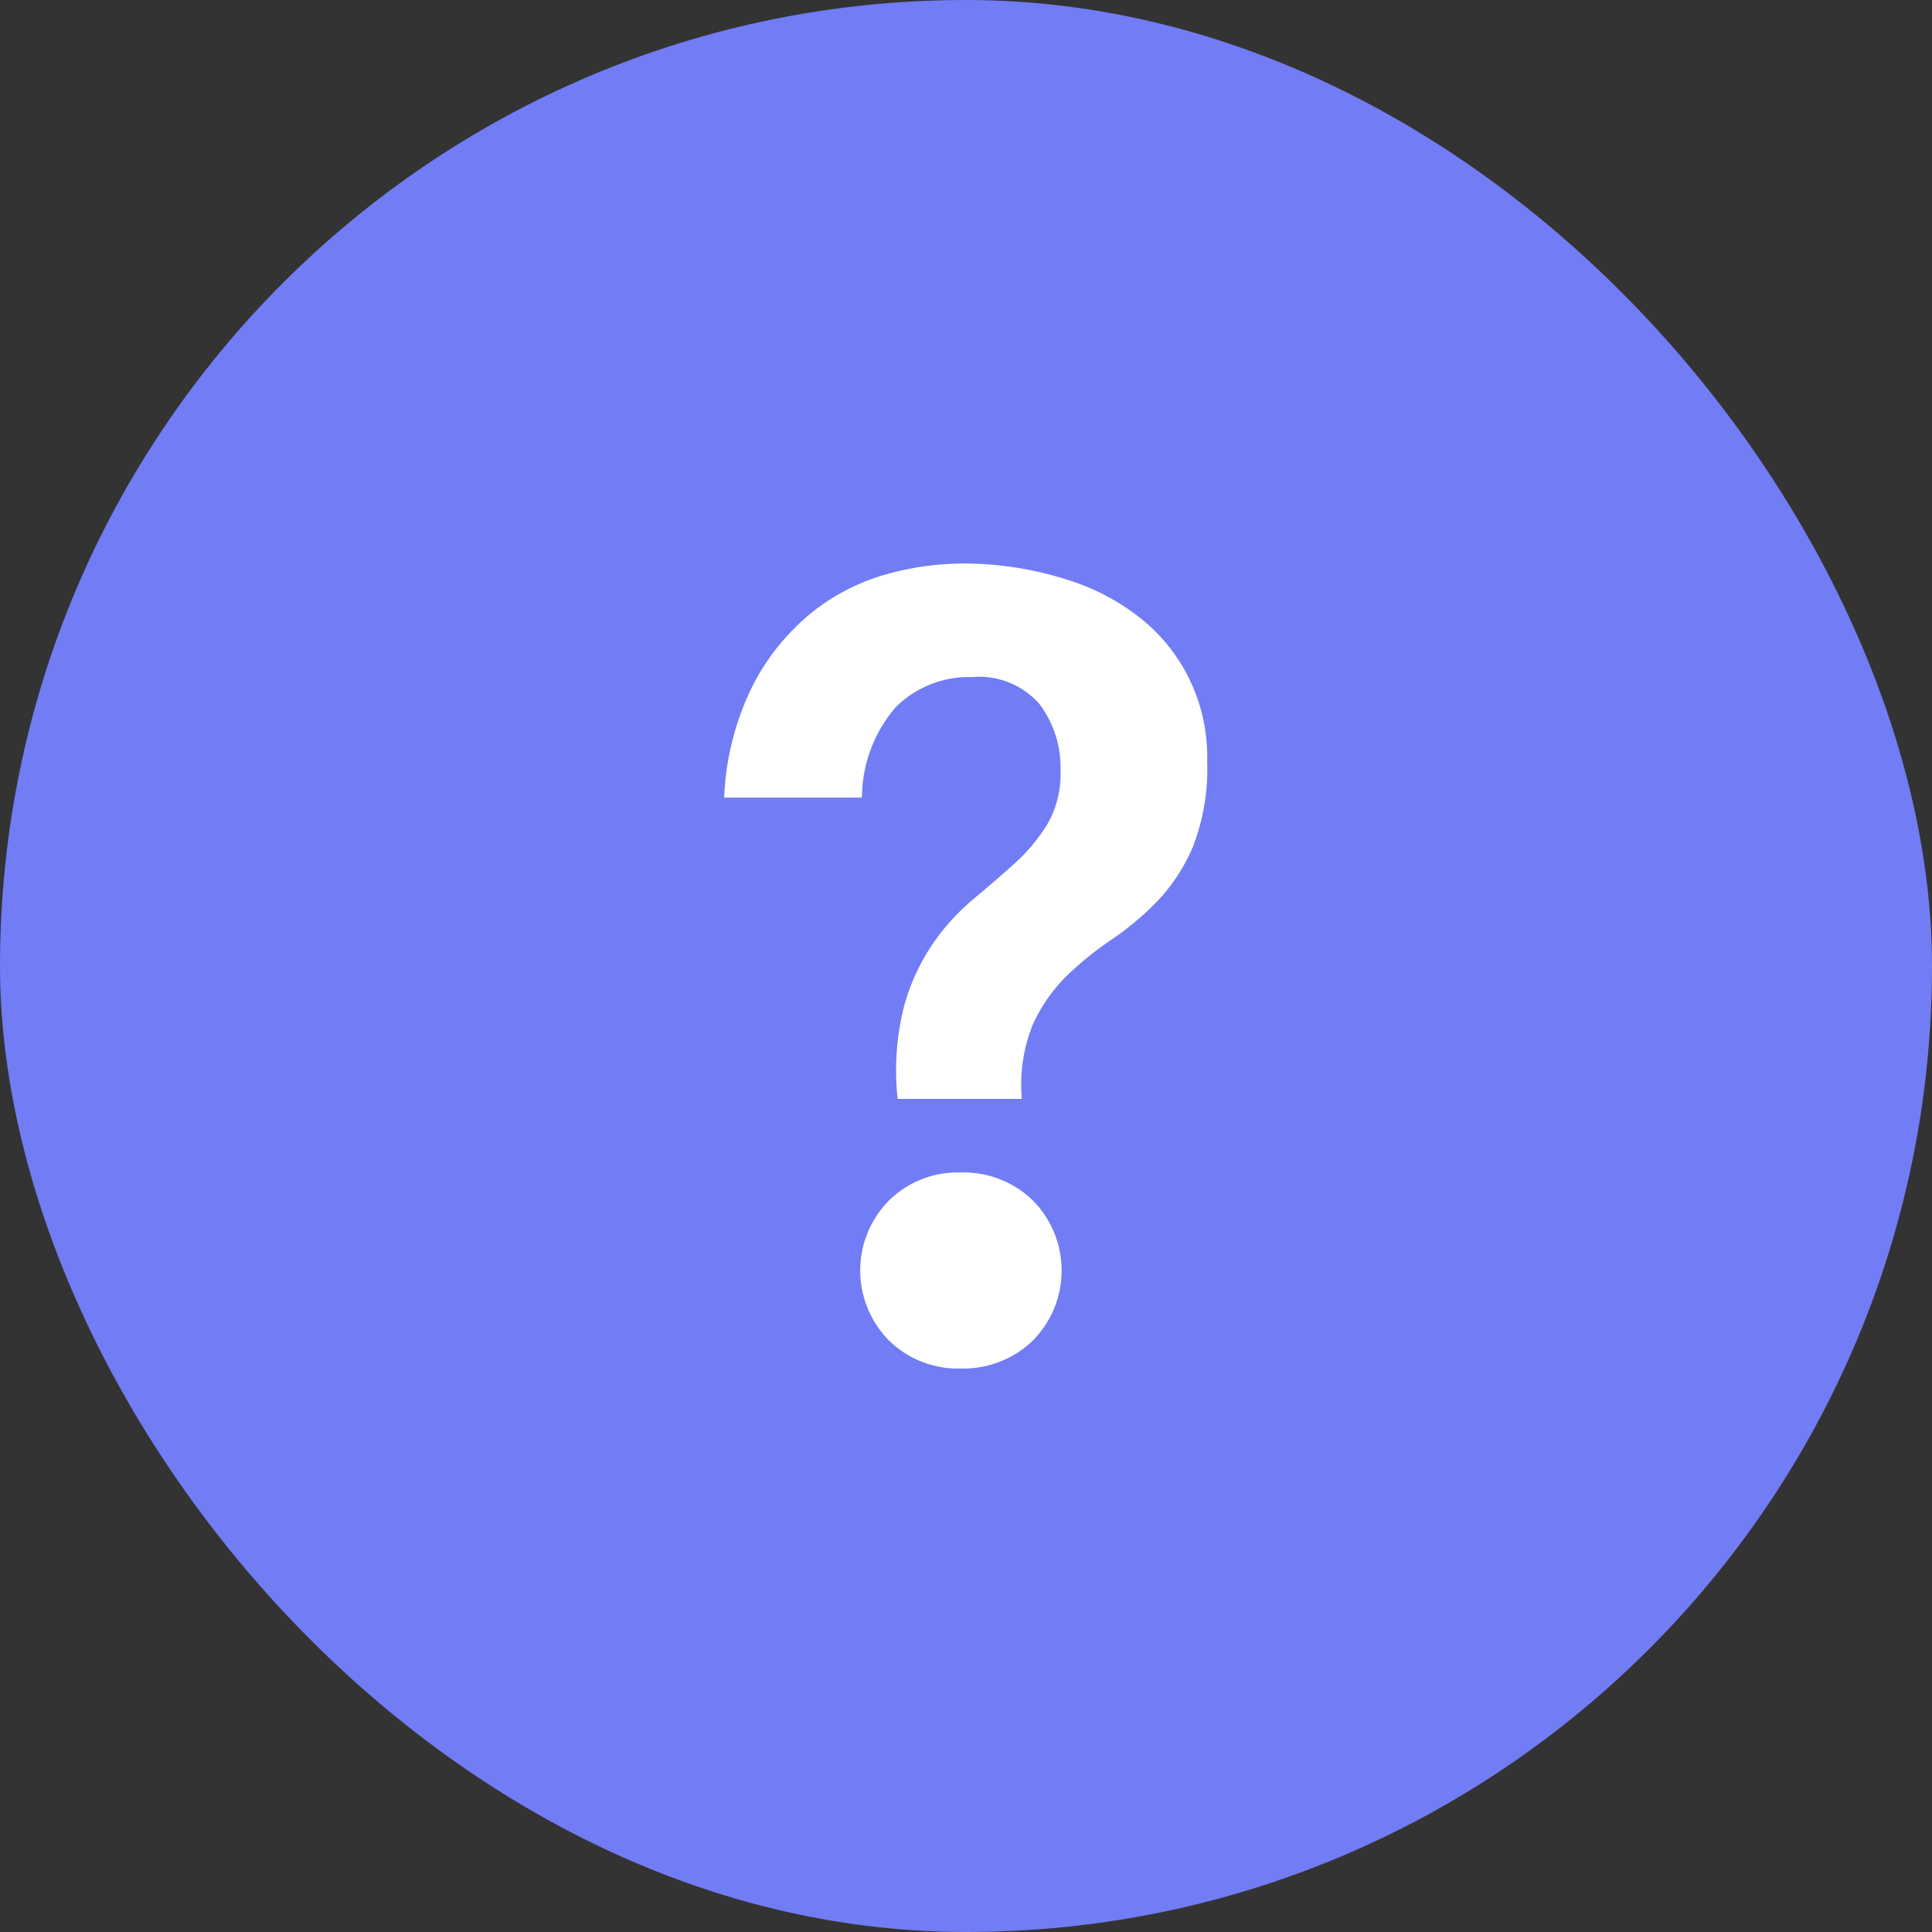 <svg xmlns="http://www.w3.org/2000/svg" id="btn_help" width="24" height="24" viewBox="0 0 24 24">
    <rect x="0" y="0" width="24" height="24" fill="#333333" stroke="none"/>
    <rect id="Rectangle_516" width="24" height="24" fill="#727cf5" data-name="Rectangle 516" rx="12"/>
    <path id="Path_325" fill="#fff" d="M508.058 325.694a3.252 3.252 0 0 1 .082-1.16 2.613 2.613 0 0 1 .363-.78 2.817 2.817 0 0 1 .5-.546c.183-.153.354-.3.514-.445a2.194 2.194 0 0 0 .4-.481 1.236 1.236 0 0 0 .164-.66 1.314 1.314 0 0 0-.26-.831.992.992 0 0 0-.836-.337 1.288 1.288 0 0 0-.945.368 1.717 1.717 0 0 0-.425 1.129h-1.712a3.416 3.416 0 0 1 .363-1.408 2.832 2.832 0 0 1 .753-.913 2.634 2.634 0 0 1 .98-.475 3.593 3.593 0 0 1 1.041-.109 4.264 4.264 0 0 1 1.13.2 2.806 2.806 0 0 1 .911.481 2.2 2.2 0 0 1 .822 1.771 2.684 2.684 0 0 1-.178 1.066 2.253 2.253 0 0 1-.445.678 3.585 3.585 0 0 1-.569.476 4.033 4.033 0 0 0-.555.45 2.023 2.023 0 0 0-.418.6 1.989 1.989 0 0 0-.137.926zm.781 3.349a1.221 1.221 0 0 1-.89-.349 1.237 1.237 0 0 1 0-1.737 1.217 1.217 0 0 1 .89-.349 1.234 1.234 0 0 1 .9.349 1.237 1.237 0 0 1 0 1.737 1.239 1.239 0 0 1-.9.349z" data-name="Path 325" transform="translate(-496.907 -312.043)"/>
</svg>
